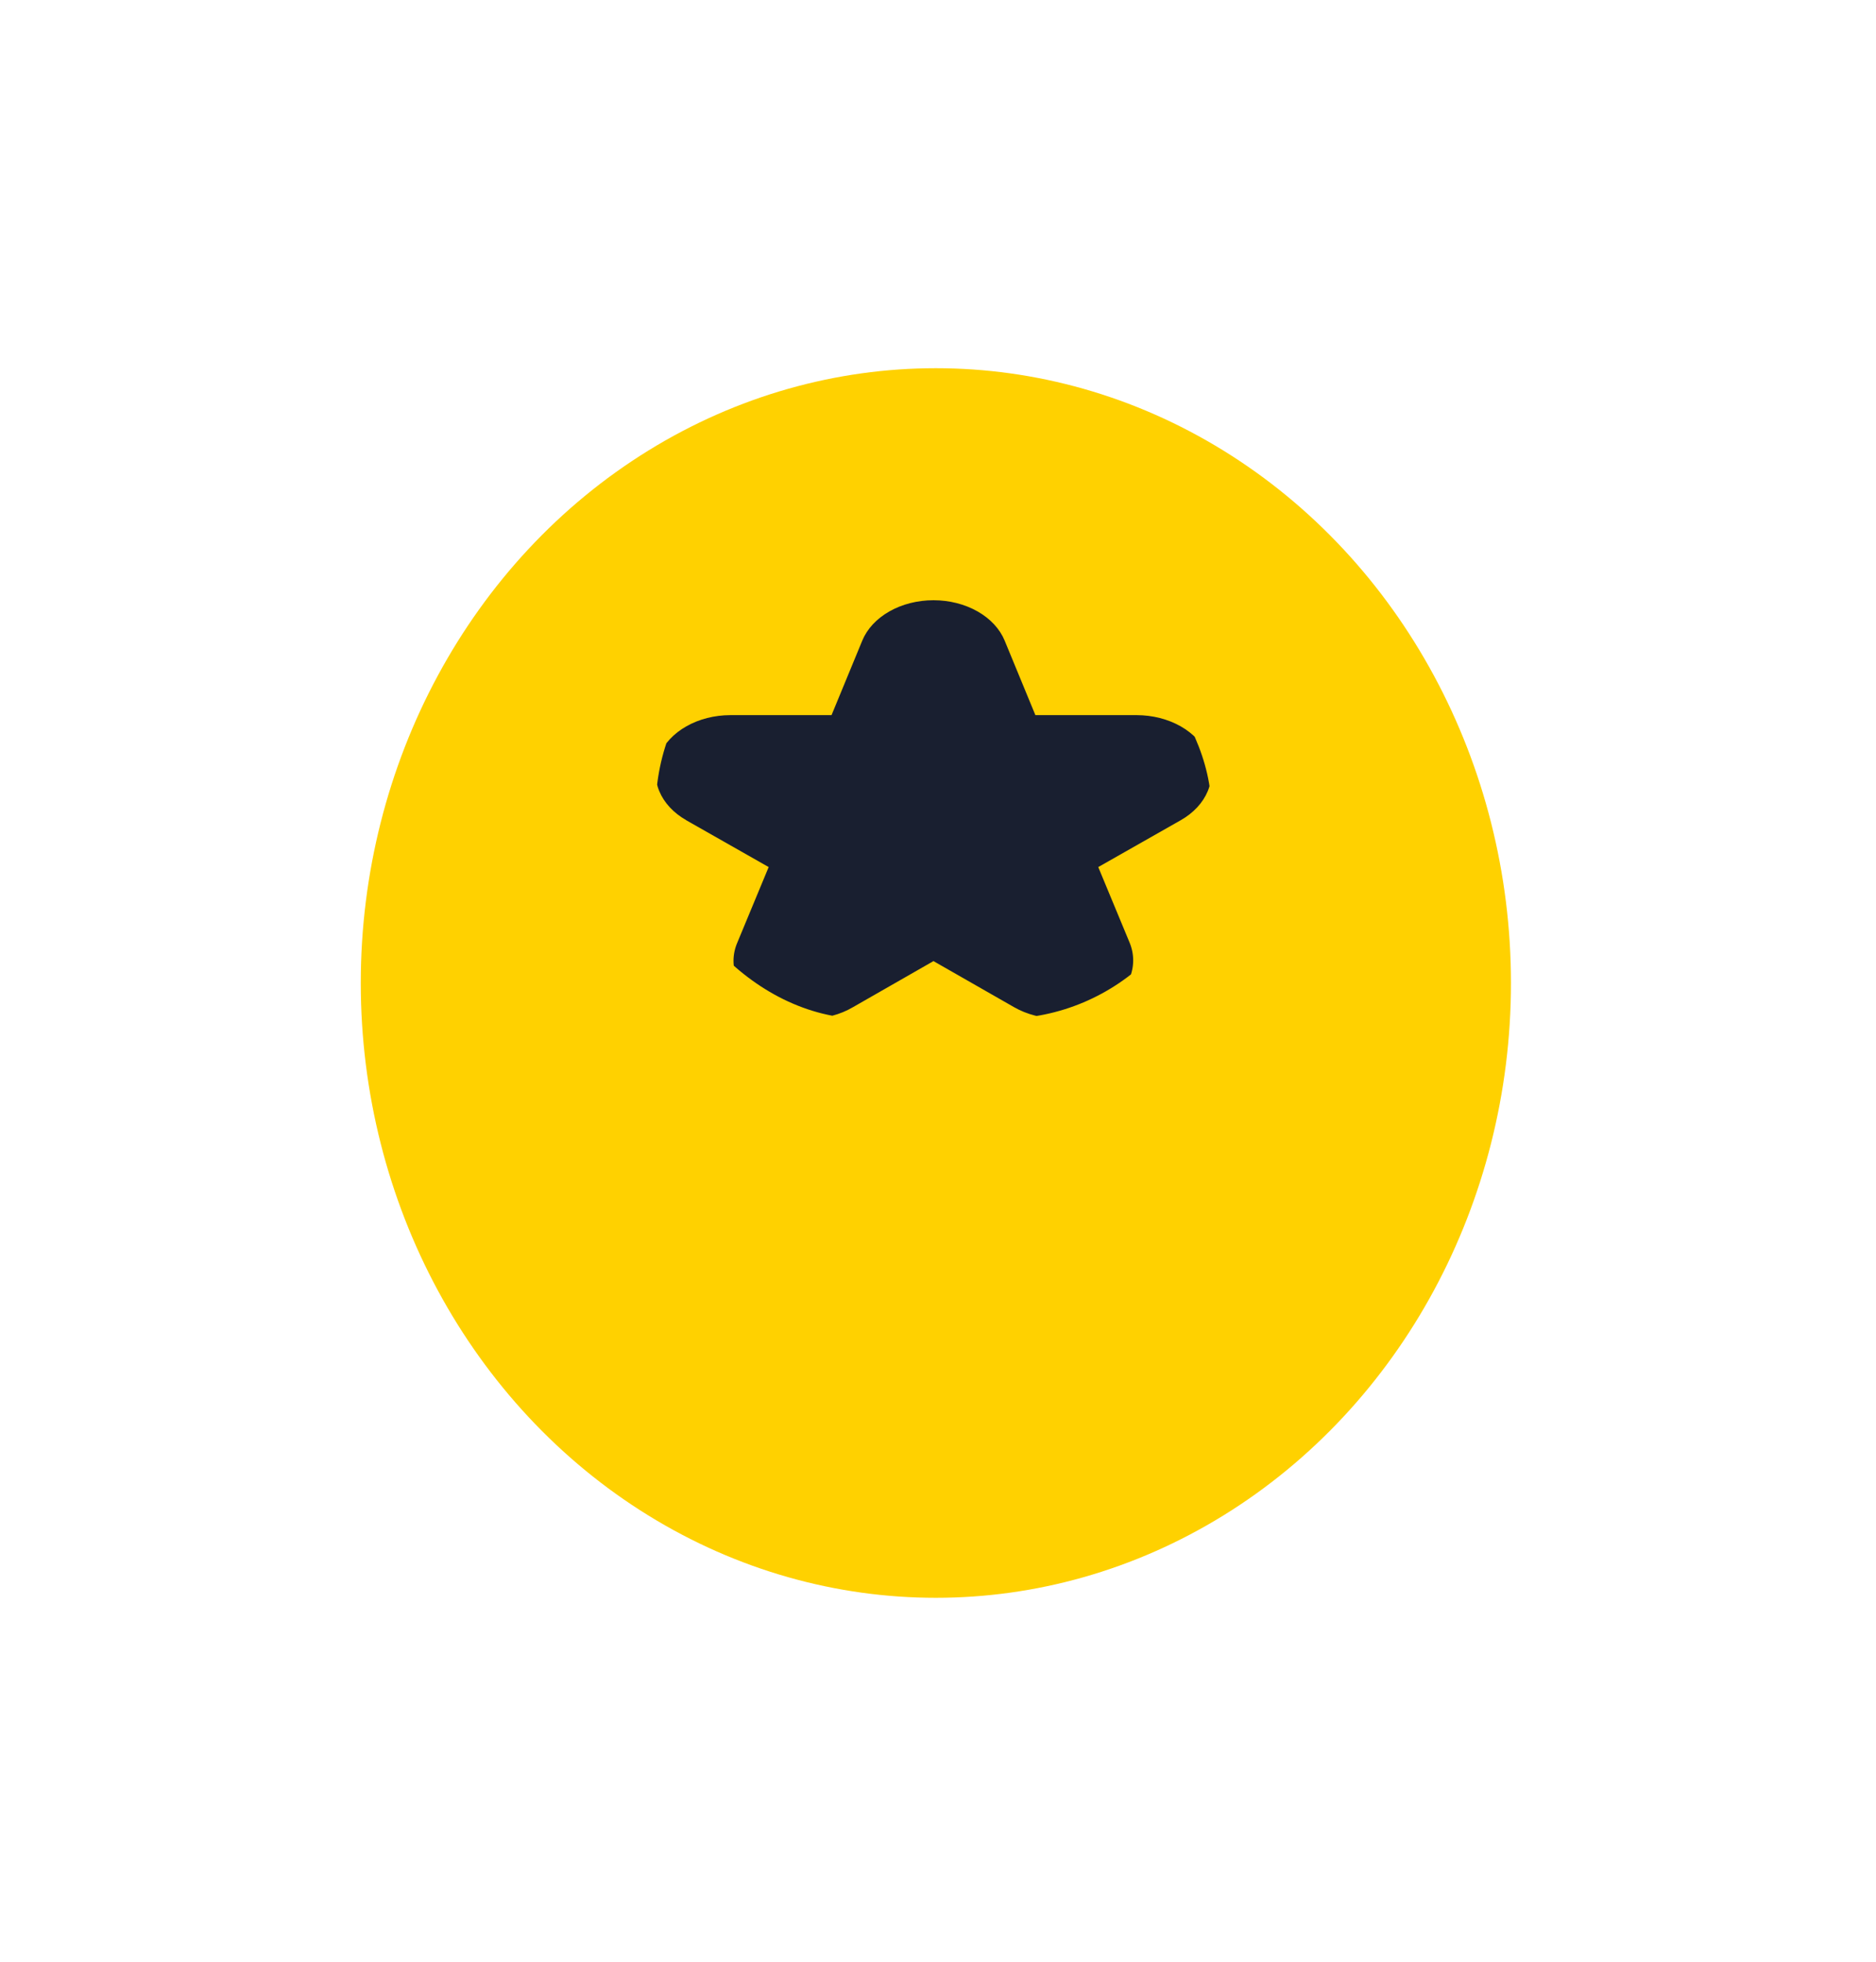 <svg width="130" height="136" viewBox="0 0 130 136" fill="none" xmlns="http://www.w3.org/2000/svg">
<g filter="url(#filter0_d_61_132)">
<ellipse cx="64.852" cy="53.129" rx="39.852" ry="42.61" fill="#FFD100"/>
</g>
<g clip-path="url(#clip0_61_132)">
<path d="M47.551 56.847L53.266 60.094L51.096 65.323C50.745 66.134 50.741 67.011 51.083 67.824C51.426 68.637 52.097 69.342 52.997 69.835C53.881 70.343 54.953 70.615 56.052 70.61C57.151 70.606 58.219 70.326 59.097 69.811L64.686 66.611L70.276 69.807C71.158 70.312 72.224 70.586 73.32 70.591C74.416 70.595 75.485 70.329 76.374 69.83C77.263 69.332 77.926 68.627 78.268 67.817C78.609 67.007 78.612 66.134 78.275 65.323L76.105 60.094L81.82 56.847C82.702 56.346 83.357 55.641 83.693 54.832C84.028 54.024 84.027 53.154 83.688 52.346C83.35 51.538 82.692 50.834 81.809 50.335C80.926 49.835 79.862 49.566 78.77 49.564H71.749L69.619 44.399C69.284 43.586 68.626 42.877 67.739 42.374C66.852 41.871 65.783 41.6 64.686 41.6C63.588 41.6 62.519 41.871 61.632 42.374C60.745 42.877 60.087 43.586 59.752 44.399L57.622 49.564H50.608C49.516 49.566 48.452 49.835 47.569 50.335C46.685 50.834 46.028 51.538 45.689 52.346C45.351 53.154 45.35 54.024 45.685 54.832C46.021 55.641 46.676 56.346 47.558 56.847H47.551Z" fill="#191F30"/>
</g>
<defs>
<filter id="filter0_d_61_132" x="0" y="0.52" width="129.704" height="135.219" filterUnits="userSpaceOnUse" color-interpolation-filters="sRGB">
<feFlood flood-opacity="0" result="BackgroundImageFix"/>
<feColorMatrix in="SourceAlpha" type="matrix" values="0 0 0 0 0 0 0 0 0 0 0 0 0 0 0 0 0 0 127 0" result="hardAlpha"/>
<feOffset dy="15"/>
<feGaussianBlur stdDeviation="12.5"/>
<feColorMatrix type="matrix" values="0 0 0 0 0.133 0 0 0 0 0.471 0 0 0 0 0.831 0 0 0 0.25 0"/>
<feBlend mode="normal" in2="BackgroundImageFix" result="effect1_dropShadow_61_132"/>
<feBlend mode="normal" in="SourceGraphic" in2="effect1_dropShadow_61_132" result="shape"/>
</filter>
<clipPath id="clip0_61_132">
<rect x="45.435" y="41.6" width="38.509" height="29.011" rx="14.505" fill="white"/>
</clipPath>
</defs>
</svg>
